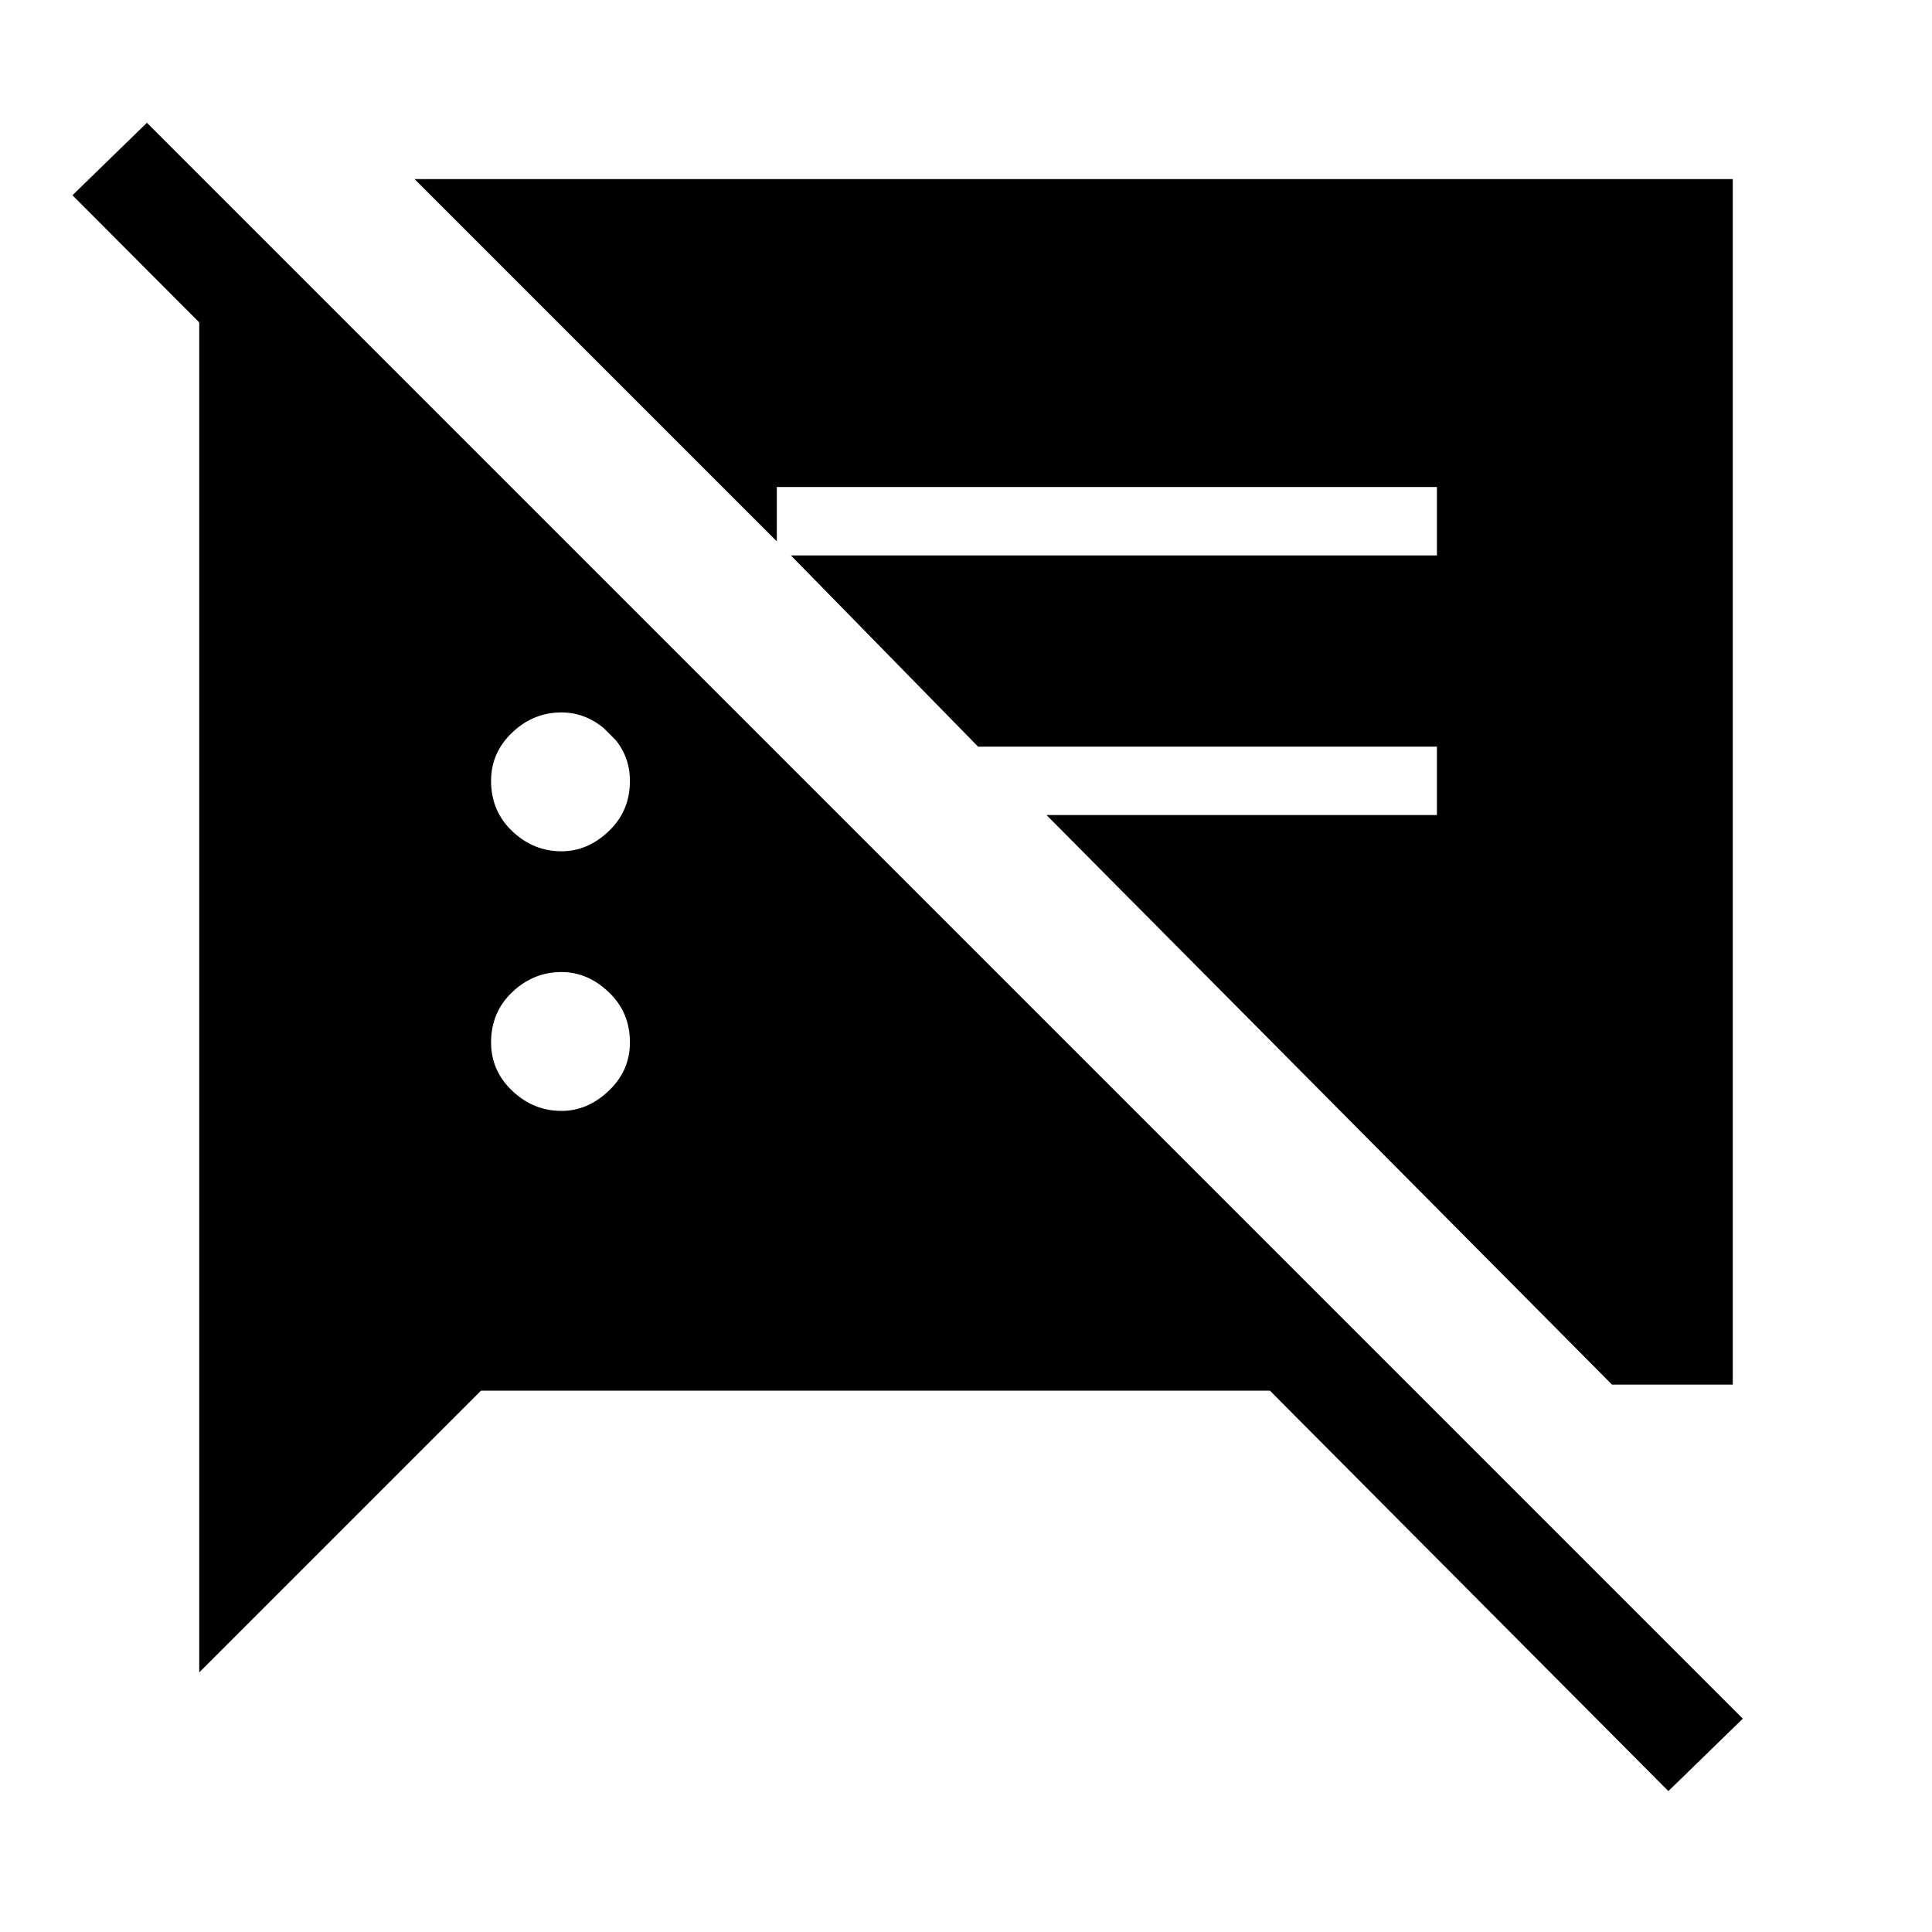 <svg xmlns="http://www.w3.org/2000/svg" height="40" width="40"><path d="M33.375 28.667 21.667 16.875h8.083v-1.417h-9.5L16.375 11.5H29.75v-1.417H16.083v1.125l-7.5-7.5h27.292v24.959ZM11.625 23q.542 0 .979-.417.438-.416.438-1 0-.625-.438-1.041-.437-.417-.979-.417-.583 0-1.021.417-.437.416-.437 1.041 0 .584.437 1 .438.417 1.021.417Zm0-5.375q.542 0 .979-.417.438-.416.438-1.041 0-.584-.438-1-.437-.417-.979-.417-.583 0-1.021.417-.437.416-.437 1 0 .625.437 1.041.438.417 1.021.417Zm22.917 19.458-8.25-8.291H9.958l-5.833 5.833V6.167h2.542l11.458 11.458h-3.083L1.5 4.042l1.542-1.5 33.041 33.041Z"/></svg>